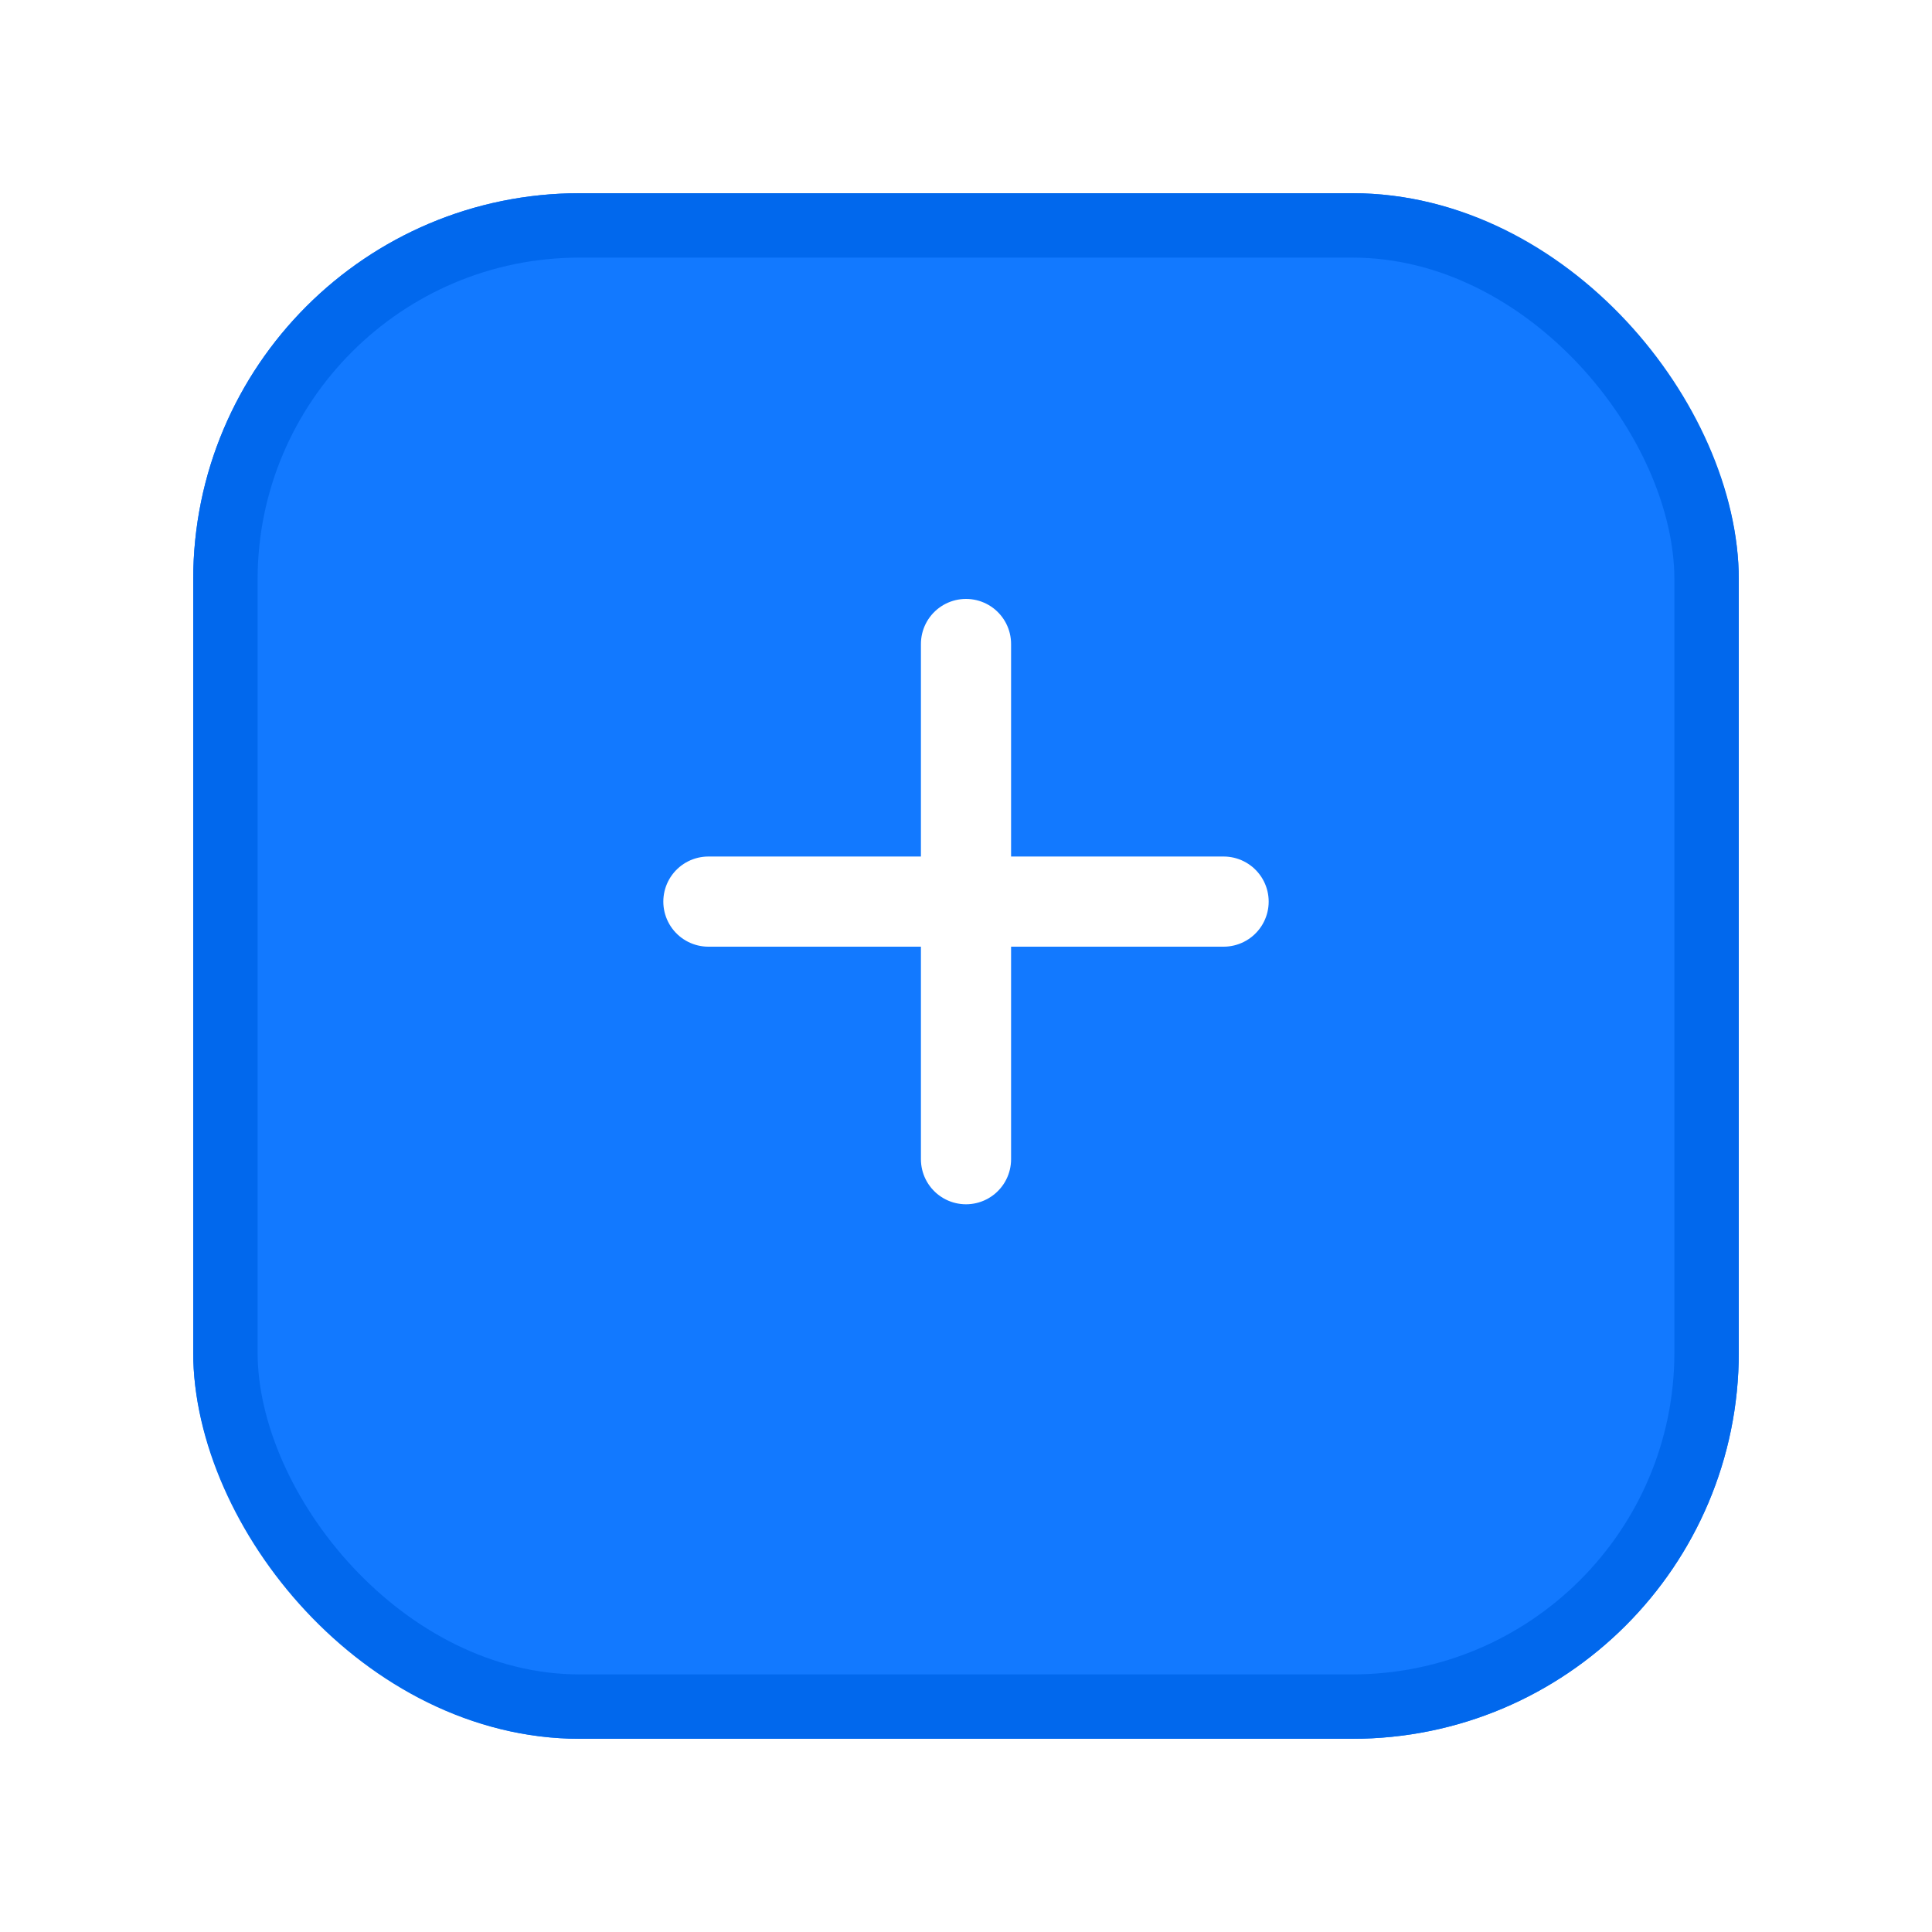 <svg width="30" height="30" viewBox="0 0 30 30" fill="none" xmlns="http://www.w3.org/2000/svg">
    <g filter="url(#n3cqc9s06a)">
        <rect x="3" y="2" width="24" height="24" rx="6" fill="#1279FF"/>
        <rect x="3.5" y="2.5" width="23" height="23" rx="5.5" stroke="#0168ED"/>
    </g>
    <path d="M15 10v8m4-4h-8" stroke="#fff" stroke-width="1.4" stroke-linecap="round" stroke-linejoin="round"/>
    <defs>
        <filter id="n3cqc9s06a" x="0" y="0" width="30" height="30" filterUnits="userSpaceOnUse" color-interpolation-filters="sRGB">
            <feFlood flood-opacity="0" result="BackgroundImageFix"/>
            <feColorMatrix in="SourceAlpha" values="0 0 0 0 0 0 0 0 0 0 0 0 0 0 0 0 0 0 127 0" result="hardAlpha"/>
            <feOffset dy="1"/>
            <feGaussianBlur stdDeviation="1.5"/>
            <feComposite in2="hardAlpha" operator="out"/>
            <feColorMatrix values="0 0 0 0 0 0 0 0 0 0 0 0 0 0 0 0 0 0 0.06 0"/>
            <feBlend in2="BackgroundImageFix" result="effect1_dropShadow_5815_82515"/>
            <feBlend in="SourceGraphic" in2="effect1_dropShadow_5815_82515" result="shape"/>
        </filter>
    </defs>
</svg>
